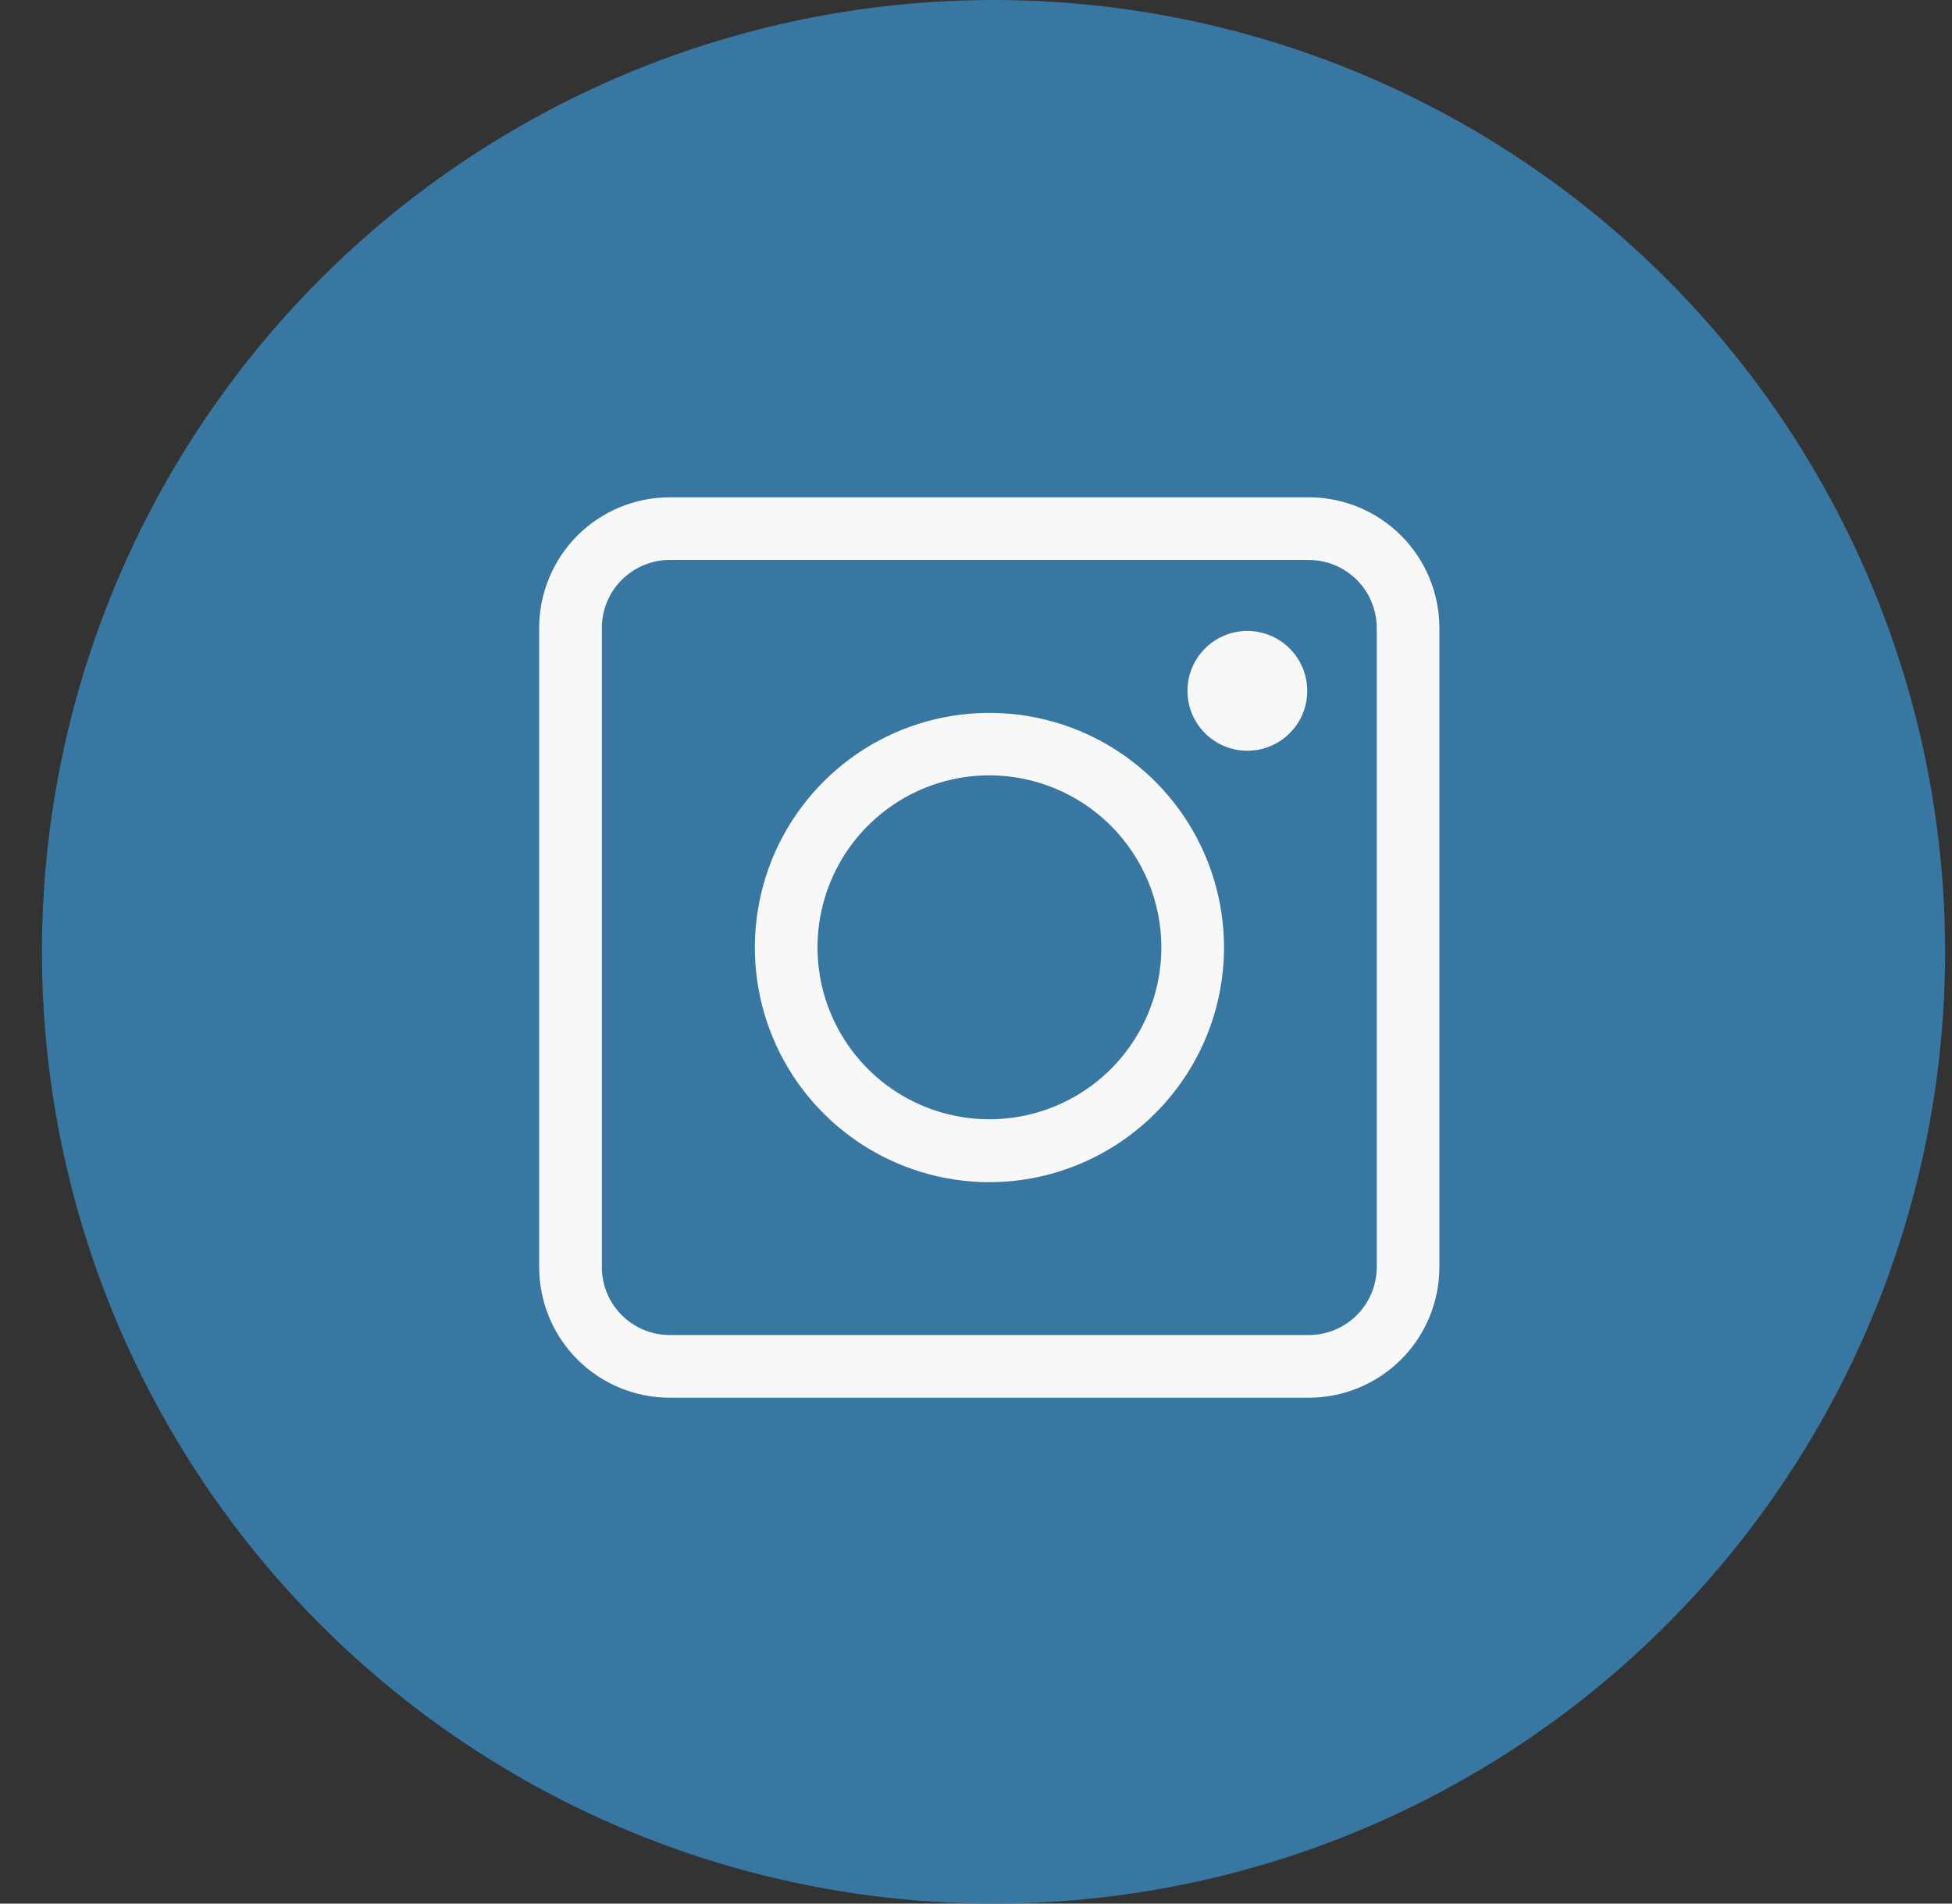 <svg width="40" height="39" viewBox="0 0 40 39" fill="none" xmlns="http://www.w3.org/2000/svg">
<rect x="0" y="0" width="40" height="39" fill="#333333" stroke="none"/>
<circle cx="20.359" cy="19.5" r="19.5" fill="#3877A1"/>
<path d="M26.819 28.502H13.724C13.05 28.502 12.403 28.234 11.926 27.758C11.45 27.281 11.182 26.634 11.182 25.959V12.865C11.182 12.191 11.45 11.544 11.926 11.067C12.403 10.59 13.05 10.322 13.724 10.322H26.819C27.493 10.322 28.14 10.59 28.617 11.067C29.094 11.544 29.362 12.191 29.362 12.865V25.959C29.362 26.634 29.094 27.281 28.617 27.758C28.14 28.234 27.493 28.502 26.819 28.502ZM13.724 11.339C13.32 11.339 12.932 11.5 12.646 11.786C12.36 12.072 12.199 12.46 12.199 12.865V25.959C12.199 26.364 12.36 26.752 12.646 27.038C12.932 27.324 13.32 27.485 13.724 27.485H26.819C27.224 27.485 27.612 27.324 27.898 27.038C28.184 26.752 28.345 26.364 28.345 25.959V12.865C28.345 12.46 28.184 12.072 27.898 11.786C27.612 11.5 27.224 11.339 26.819 11.339H13.724Z" fill="#F8F8F8" stroke="#F8F8F8" stroke-width="0.267"/>
<path d="M20.27 24.086C19.346 24.085 18.443 23.81 17.675 23.295C16.907 22.781 16.309 22.051 15.956 21.197C15.603 20.343 15.511 19.403 15.692 18.497C15.873 17.59 16.319 16.758 16.973 16.105C17.627 15.452 18.459 15.007 19.366 14.828C20.273 14.648 21.212 14.741 22.066 15.095C22.919 15.449 23.649 16.048 24.162 16.817C24.675 17.585 24.949 18.489 24.949 19.413C24.947 20.653 24.454 21.841 23.576 22.717C22.699 23.593 21.51 24.086 20.27 24.086ZM20.27 15.751C19.547 15.752 18.841 15.967 18.241 16.37C17.64 16.772 17.172 17.343 16.896 18.011C16.62 18.679 16.548 19.414 16.689 20.122C16.83 20.831 17.179 21.482 17.69 21.994C18.201 22.505 18.852 22.853 19.561 22.994C20.27 23.135 21.004 23.063 21.672 22.787C22.34 22.511 22.911 22.043 23.313 21.442C23.716 20.842 23.931 20.136 23.932 19.413C23.932 18.442 23.546 17.511 22.859 16.824C22.173 16.137 21.241 15.751 20.27 15.751Z" fill="#F8F8F8" stroke="#F8F8F8" stroke-width="0.267"/>
<path d="M25.56 15.247C26.164 15.247 26.654 14.758 26.654 14.154C26.654 13.55 26.164 13.06 25.56 13.06C24.956 13.06 24.467 13.55 24.467 14.154C24.467 14.758 24.956 15.247 25.56 15.247Z" fill="#F8F8F8" stroke="#F8F8F8" stroke-width="0.267"/>
</svg>
